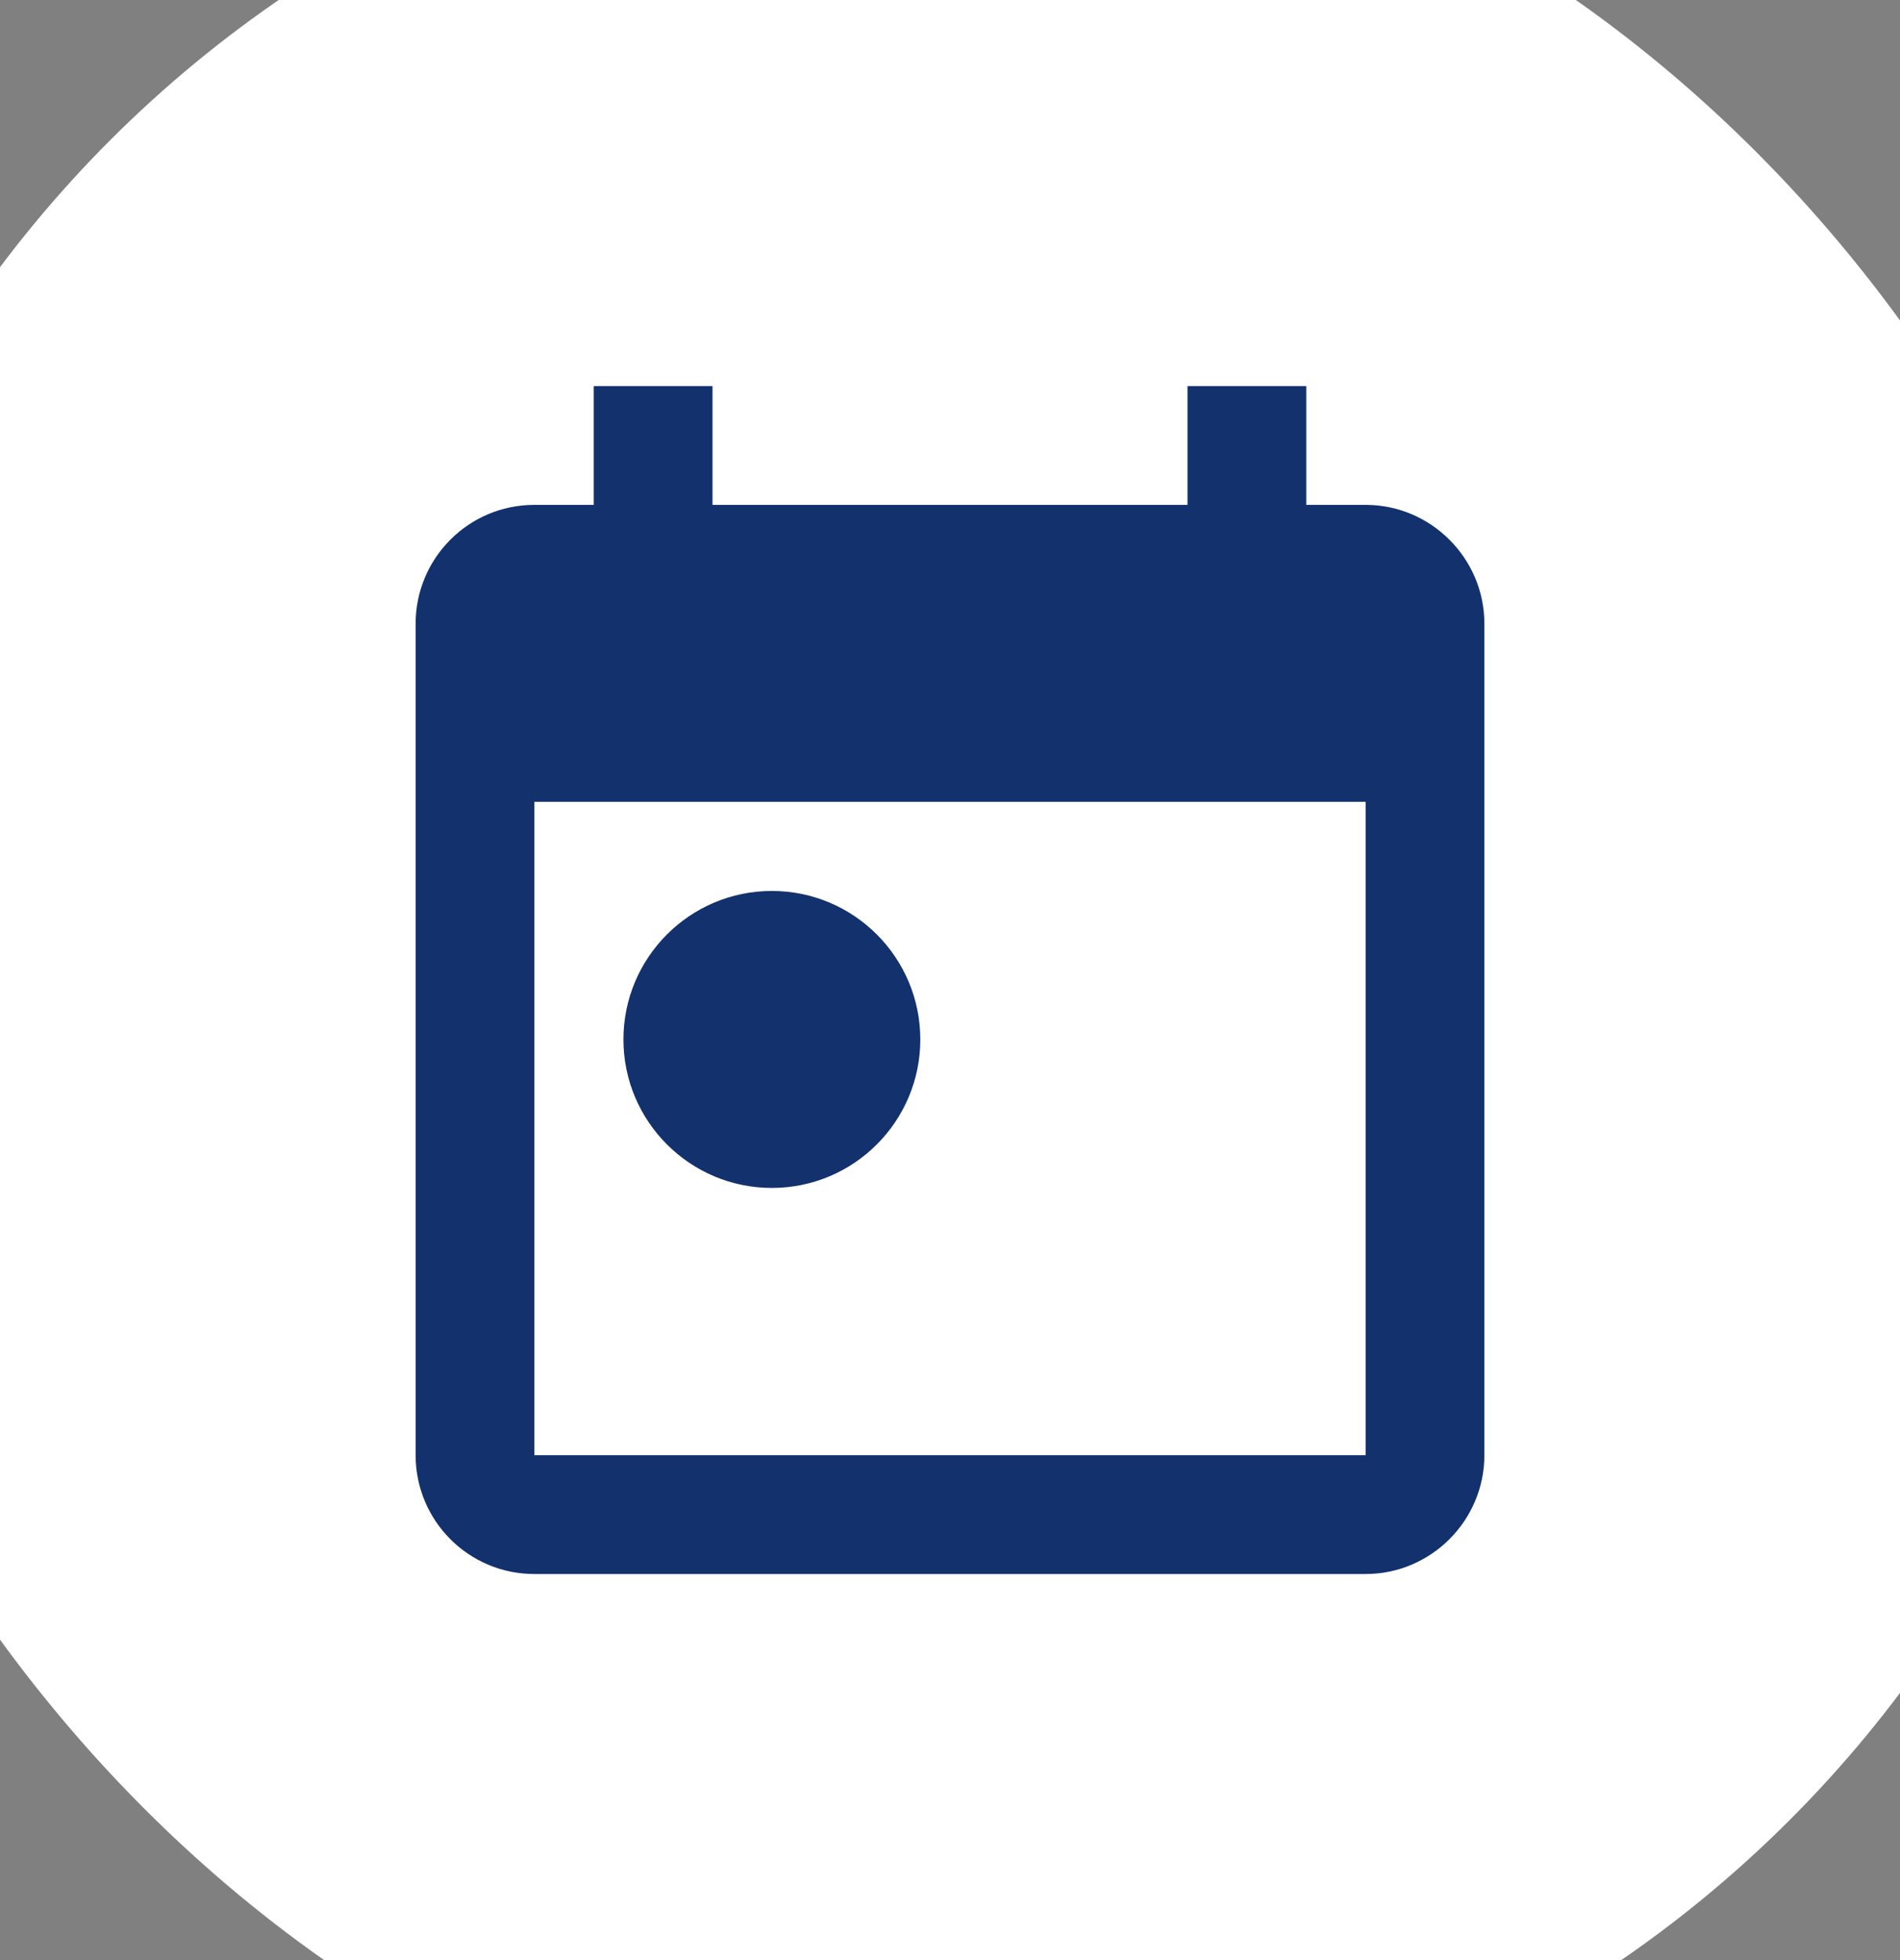 <svg width="32" height="33" viewBox="0 0 32 33" fill="none" xmlns="http://www.w3.org/2000/svg">
<rect x="0" y="0" width="32" height="33" fill="#808080" stroke="none"/>
<g clip-path="url(#clip0_17_9541)">
<g clip-path="url(#clip1_17_9541)">
<rect width="40" height="40" transform="translate(-4 -3.5)" fill="white"/>
<path fill-rule="evenodd" clip-rule="evenodd" d="M23 8.5H22V6.5H20V8.5H12V6.5H10V8.5H9C7.89 8.5 7 9.4 7 10.5V24.5C7 25.6 7.89 26.5 9 26.5H23C24.1 26.5 25 25.6 25 24.5V10.5C25 9.4 24.1 8.5 23 8.5ZM23 24.5H9V13.5H23V24.5ZM10.5 17.5C10.5 16.12 11.62 15 13 15C14.38 15 15.5 16.12 15.5 17.5C15.5 18.88 14.38 20 13 20C11.62 20 10.5 18.88 10.5 17.5Z" fill="#13316D"/>
</g>
</g>
<defs>
<clipPath id="clip0_17_9541">
<rect width="32" height="33" fill="white"/>
</clipPath>
<clipPath id="clip1_17_9541">
<rect x="-4" y="-3.5" width="40" height="40" rx="20" fill="white"/>
</clipPath>
</defs>
</svg>

